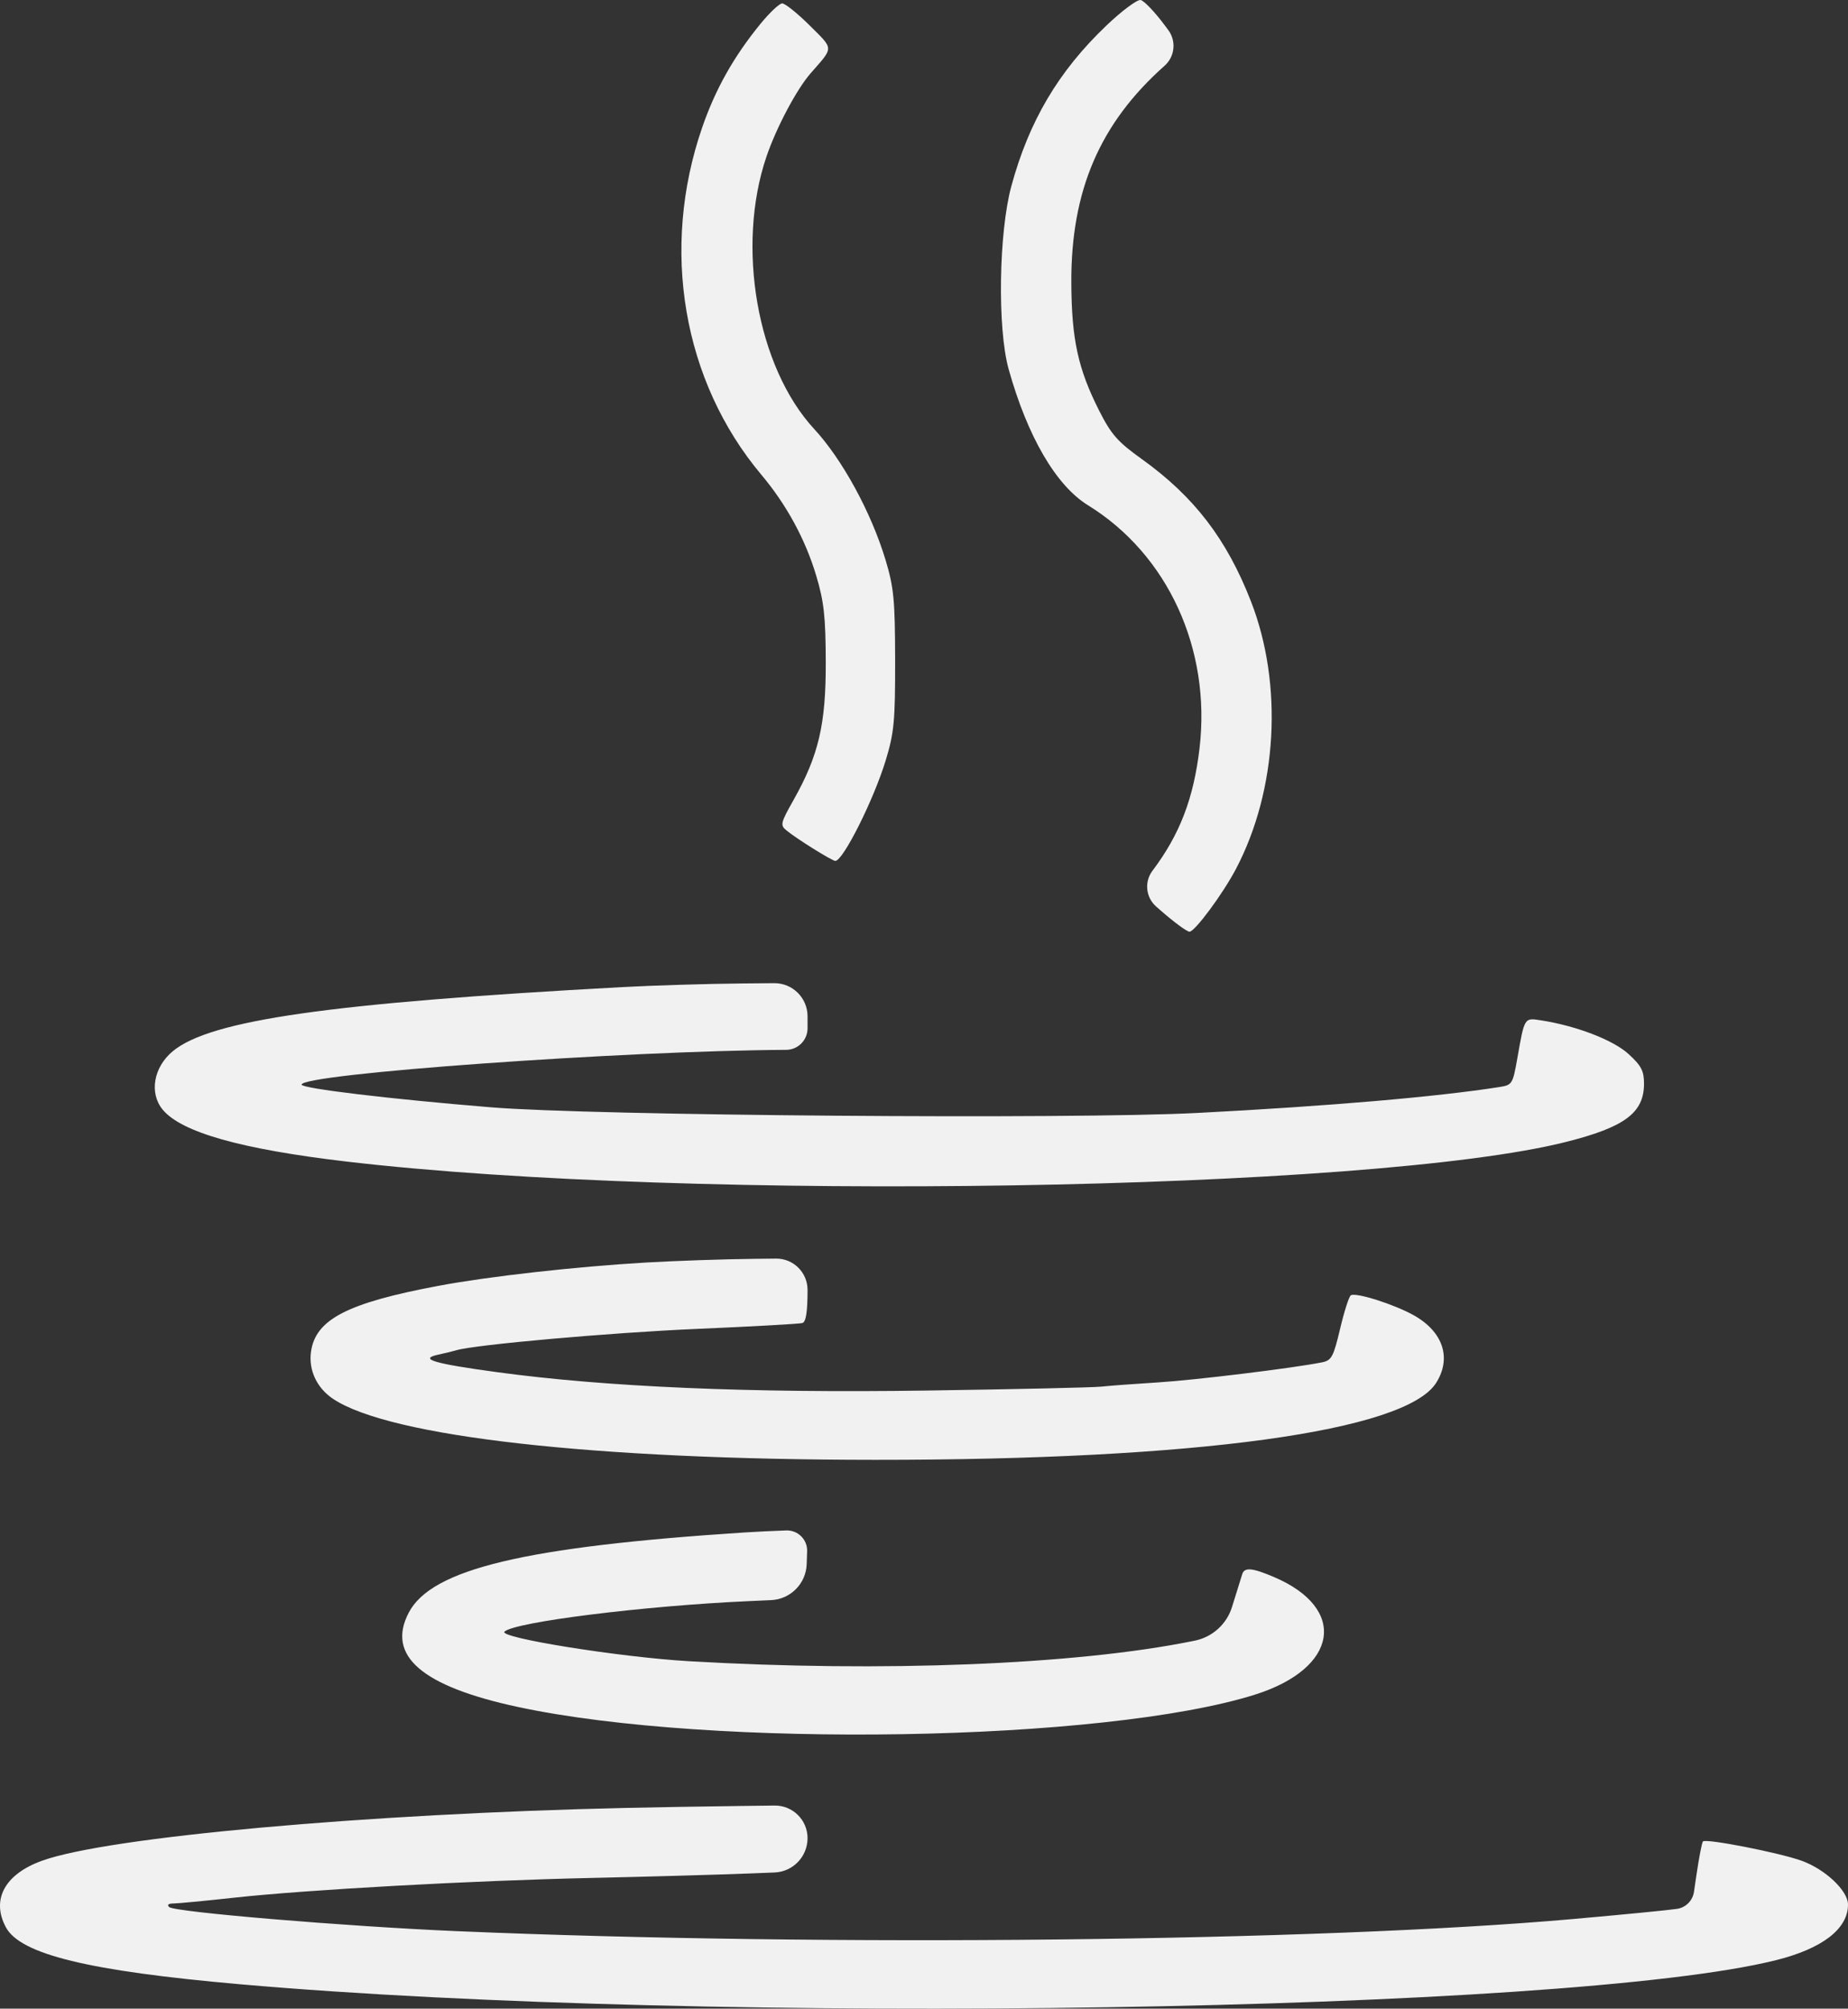 <svg width="127" height="138" viewBox="0 0 127 138" fill="none" xmlns="http://www.w3.org/2000/svg">
<rect x="0" y="0" width="127" height="138" fill="#333333" stroke="none"/>
<path fill-rule="evenodd" clip-rule="evenodd" d="M76.031 1.759C72.74 4.898 70.718 8.314 69.502 12.79C68.636 15.977 68.538 22.575 69.316 25.359C70.61 29.993 72.572 33.357 74.772 34.714C80.255 38.095 83.239 44.597 82.435 51.413C82.029 54.858 81.077 57.335 79.202 59.822V59.822C78.628 60.584 78.74 61.659 79.459 62.286L79.809 62.592C80.703 63.372 81.574 64.011 81.745 64.011C82.113 64.011 84.041 61.406 84.942 59.692C87.788 54.275 88.194 47.023 85.97 41.317C84.302 37.035 82.062 34.117 78.469 31.541C76.805 30.349 76.372 29.858 75.543 28.223C74.084 25.346 73.641 23.31 73.624 19.413C73.598 13.091 75.588 8.467 80.035 4.516V4.516C80.741 3.888 80.851 2.824 80.287 2.065L80.05 1.746C79.371 0.833 78.624 0.048 78.389 0.002C78.154 -0.045 77.093 0.746 76.031 1.759ZM52.249 1.653C50.413 3.907 49.165 6.126 48.257 8.756C45.371 17.105 46.919 26.183 52.323 32.617C54.054 34.677 55.346 37.053 56.093 39.55C56.627 41.336 56.741 42.37 56.749 45.496C56.761 49.771 56.256 51.914 54.514 54.999C53.644 56.54 53.608 56.692 54.045 57.05C54.764 57.638 57.182 59.146 57.407 59.146C57.937 59.146 60.044 54.945 60.864 52.254C61.447 50.342 61.522 49.544 61.516 45.361C61.51 41.224 61.427 40.36 60.857 38.468C59.873 35.205 57.891 31.569 55.951 29.471C52.026 25.225 50.573 16.927 52.674 10.757C53.352 8.764 54.751 6.128 55.712 5.031C57.315 3.202 57.32 3.418 55.643 1.749C54.798 0.909 53.947 0.227 53.751 0.234C53.555 0.241 52.879 0.88 52.249 1.653ZM42.739 67.818C22.618 68.913 14.443 70.081 11.867 72.228C10.552 73.324 10.245 75.092 11.172 76.226C12.453 77.789 16.552 78.949 23.811 79.802C47.503 82.585 94.236 81.833 107.629 78.452C111.666 77.433 112.981 76.45 112.981 74.451C112.981 73.573 112.797 73.219 111.92 72.416C110.873 71.457 108.351 70.484 105.922 70.103C104.744 69.918 104.775 69.869 104.273 72.721C103.965 74.466 103.918 74.544 103.069 74.678C98.744 75.358 91.344 75.993 82.276 76.463C73.628 76.911 40.749 76.649 33.766 76.077C26.79 75.506 20.727 74.78 20.727 74.517C20.727 73.774 42.841 72.188 54.025 72.128V72.128C54.839 72.124 55.497 71.463 55.497 70.648V69.823V69.823C55.497 68.557 54.465 67.535 53.2 67.546L51.081 67.565C48.652 67.587 44.898 67.7 42.739 67.818ZM44.399 86.739C39.539 87.023 33.58 87.692 30.12 88.342C23.868 89.516 21.682 90.648 21.373 92.868C21.197 94.135 21.774 95.363 22.896 96.11C26.804 98.711 40.823 100.287 60.124 100.295C82.235 100.305 96.59 98.336 98.697 95.006C99.77 93.31 99.177 91.503 97.176 90.373C95.843 89.62 93.193 88.775 92.834 88.989C92.71 89.062 92.378 90.096 92.097 91.286C91.637 93.225 91.509 93.464 90.856 93.596C88.891 93.991 82.126 94.818 79.56 94.977C77.969 95.075 76.226 95.205 75.687 95.265C75.147 95.326 69.721 95.447 63.629 95.535C51.454 95.712 41.676 95.292 34.154 94.271C29.803 93.68 28.74 93.363 30.124 93.067C30.585 92.969 31.139 92.834 31.355 92.768C32.613 92.385 41.932 91.556 47.873 91.3C51.681 91.136 54.954 90.953 55.147 90.895C55.389 90.821 55.497 90.117 55.497 88.617V88.617C55.497 87.422 54.522 86.457 53.327 86.469L51.782 86.486C49.739 86.507 46.416 86.622 44.399 86.739ZM51.151 105.285C36.056 106.267 29.66 107.794 28.091 110.792C26.544 113.748 28.975 115.851 35.579 117.27C48.902 120.134 75.921 119.682 86.253 116.423C91.973 114.619 92.635 110.513 87.556 108.348C86.073 107.715 85.528 107.663 85.373 108.138C85.313 108.323 84.996 109.341 84.67 110.398V110.398C84.304 111.584 83.319 112.474 82.103 112.719L81.914 112.757C73.894 114.375 60.634 114.902 47.365 114.131C42.594 113.854 34.225 112.513 34.67 112.097C35.379 111.434 44.262 110.324 51.431 110.003L52.993 109.933C54.328 109.873 55.392 108.797 55.438 107.462V107.462L55.468 106.58C55.496 105.777 54.839 105.119 54.036 105.145V105.145C53.22 105.172 51.922 105.235 51.151 105.285ZM43.159 124.205C25.125 124.608 7.411 126.206 2.888 127.837C0.332 128.758 -0.618 130.505 0.403 132.407C1.403 134.271 6.096 135.412 16.521 136.326C48.92 139.167 107.739 138.245 122.046 134.671C125.24 133.874 126.997 132.519 127 130.852C127.002 129.9 125.443 128.426 123.813 127.838C122.277 127.284 117.25 126.299 117.032 126.51C116.963 126.576 116.762 127.611 116.586 128.81L116.415 129.975C116.327 130.577 115.856 131.051 115.255 131.144V131.144C114.698 131.23 111.467 131.545 108.074 131.845C90.58 133.392 56.799 133.758 31.382 132.675C23.793 132.351 11.998 131.364 11.628 131.021C11.463 130.869 11.571 130.775 11.908 130.775C12.209 130.774 14.095 130.595 16.1 130.375C21.127 129.825 32.408 129.202 40.636 129.02C44.414 128.937 49.304 128.798 51.502 128.713L53.23 128.645C54.496 128.595 55.497 127.554 55.497 126.287V126.287V126.287C55.497 125.038 54.477 124.03 53.228 124.046L50.941 124.075C48.435 124.107 44.933 124.165 43.159 124.205Z" fill="#F1F1F1"/>
</svg>
